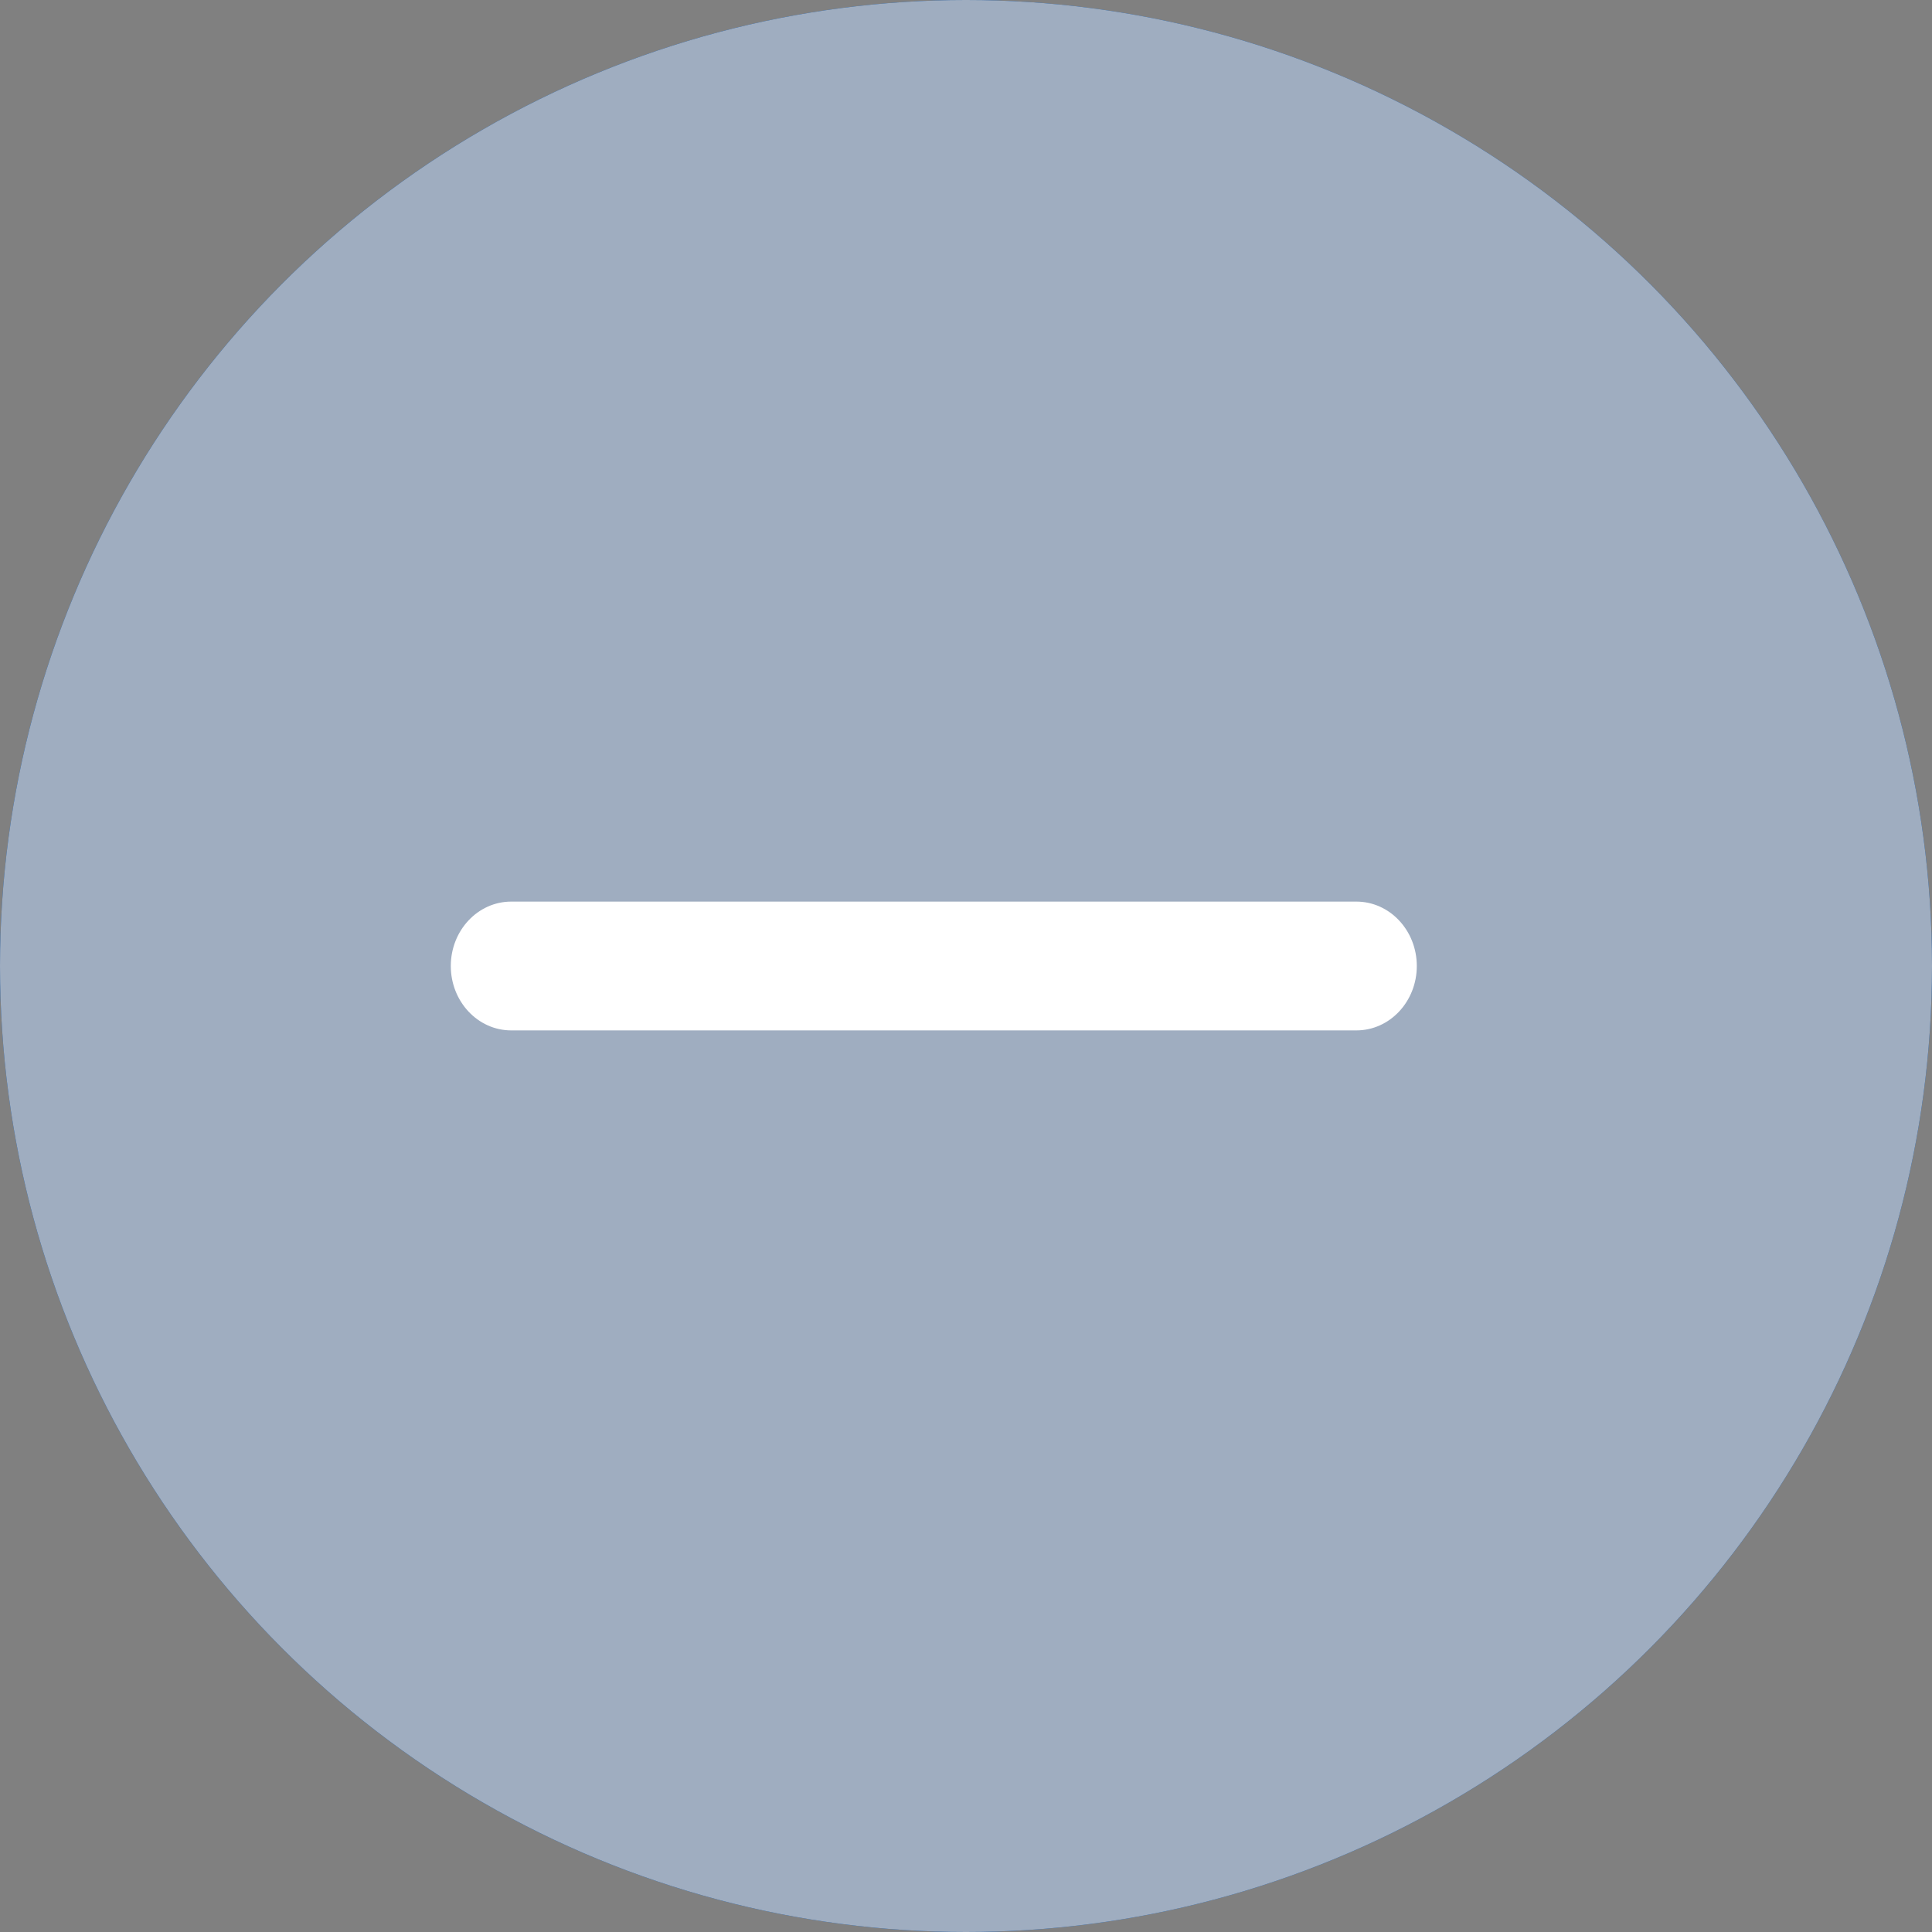<svg width="30" height="30" viewBox="0 0 30 30" fill="none" xmlns="http://www.w3.org/2000/svg">
<rect x="0" y="0" width="30" height="30" fill="#808080" stroke="none"/>
<circle cx="15" cy="15" r="15" fill="#0A51A5"/>
<circle cx="15" cy="15" r="15" fill="#9FADC0"/>
<path d="M7.938 14C7.42 14 7 14.448 7 15C7 15.552 7.42 16 7.938 16H21.062C21.58 16 22 15.552 22 15C22 14.448 21.58 14 21.062 14H7.938Z" fill="white"/>
</svg>

